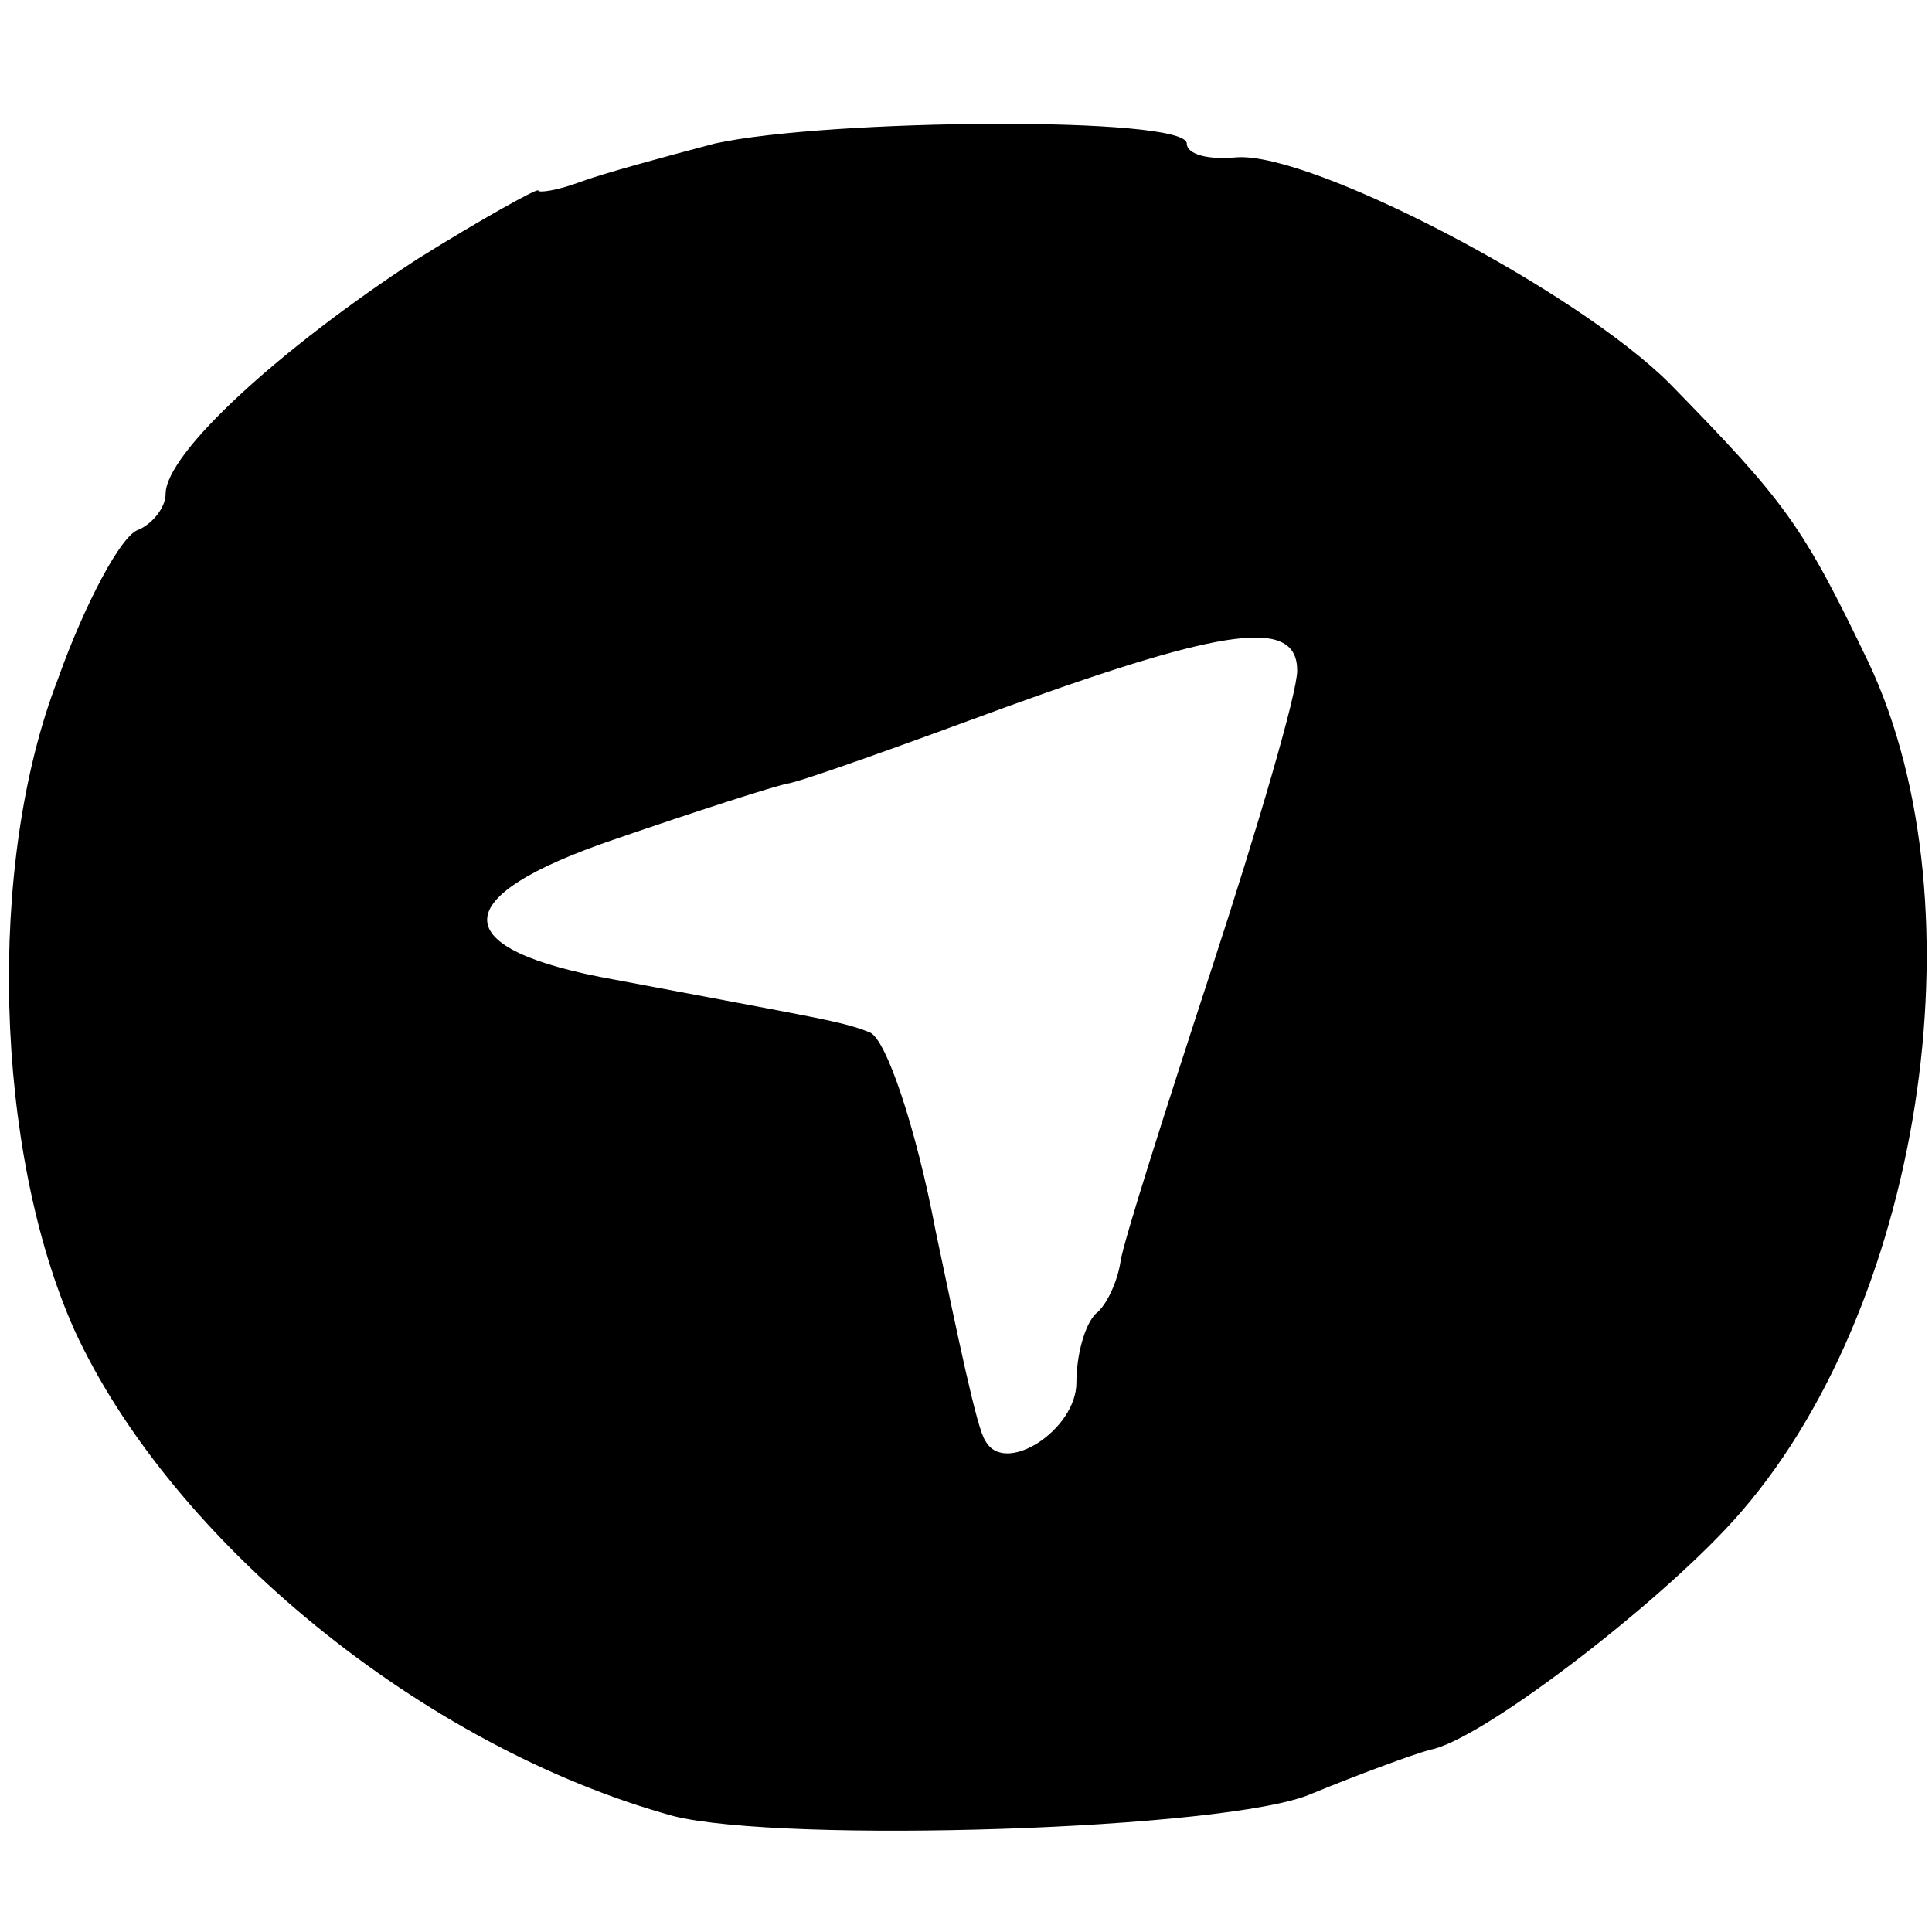 <?xml version="1.0" standalone="no"?>
<!DOCTYPE svg PUBLIC "-//W3C//DTD SVG 20010904//EN"
 "http://www.w3.org/TR/2001/REC-SVG-20010904/DTD/svg10.dtd">
<svg version="1.0" xmlns="http://www.w3.org/2000/svg"
 width="70pt" height="70pt" viewBox="0 0 70 70"
 preserveAspectRatio="xMidYMid meet">
<g transform="translate(0,70) scale(0.1,-0.1)"
fill="#000000" stroke="none">
<path d="M259 648 c-19 -5 -41 -11 -49 -14 -8 -3 -15 -4 -15 -3 0 1 -20 -10
-44 -25 -49 -32 -91 -70 -91 -85 0 -5 -5 -11 -10 -13 -6 -2 -19 -26 -29 -54
-26 -67 -23 -171 6 -236 35 -76 126 -151 217 -176 40 -10 201 -5 231 8 17 7
36 14 43 16 18 3 82 52 110 83 68 75 91 222 49 311 -24 50 -30 58 -72 101 -34
34 -130 84 -157 82 -10 -1 -18 1 -18 5 0 10 -130 9 -171 0z m211 -191 c0 -8
-14 -56 -31 -108 -17 -52 -32 -99 -33 -106 -1 -7 -5 -16 -9 -19 -4 -4 -7 -15
-7 -25 0 -17 -26 -34 -33 -21 -3 4 -10 38 -18 76 -7 37 -18 70 -24 72 -10 4
-18 5 -92 19 -62 11 -62 30 0 51 29 10 57 19 62 20 6 1 42 14 80 28 80 29 105
32 105 13z"/>
</g>
</svg>
